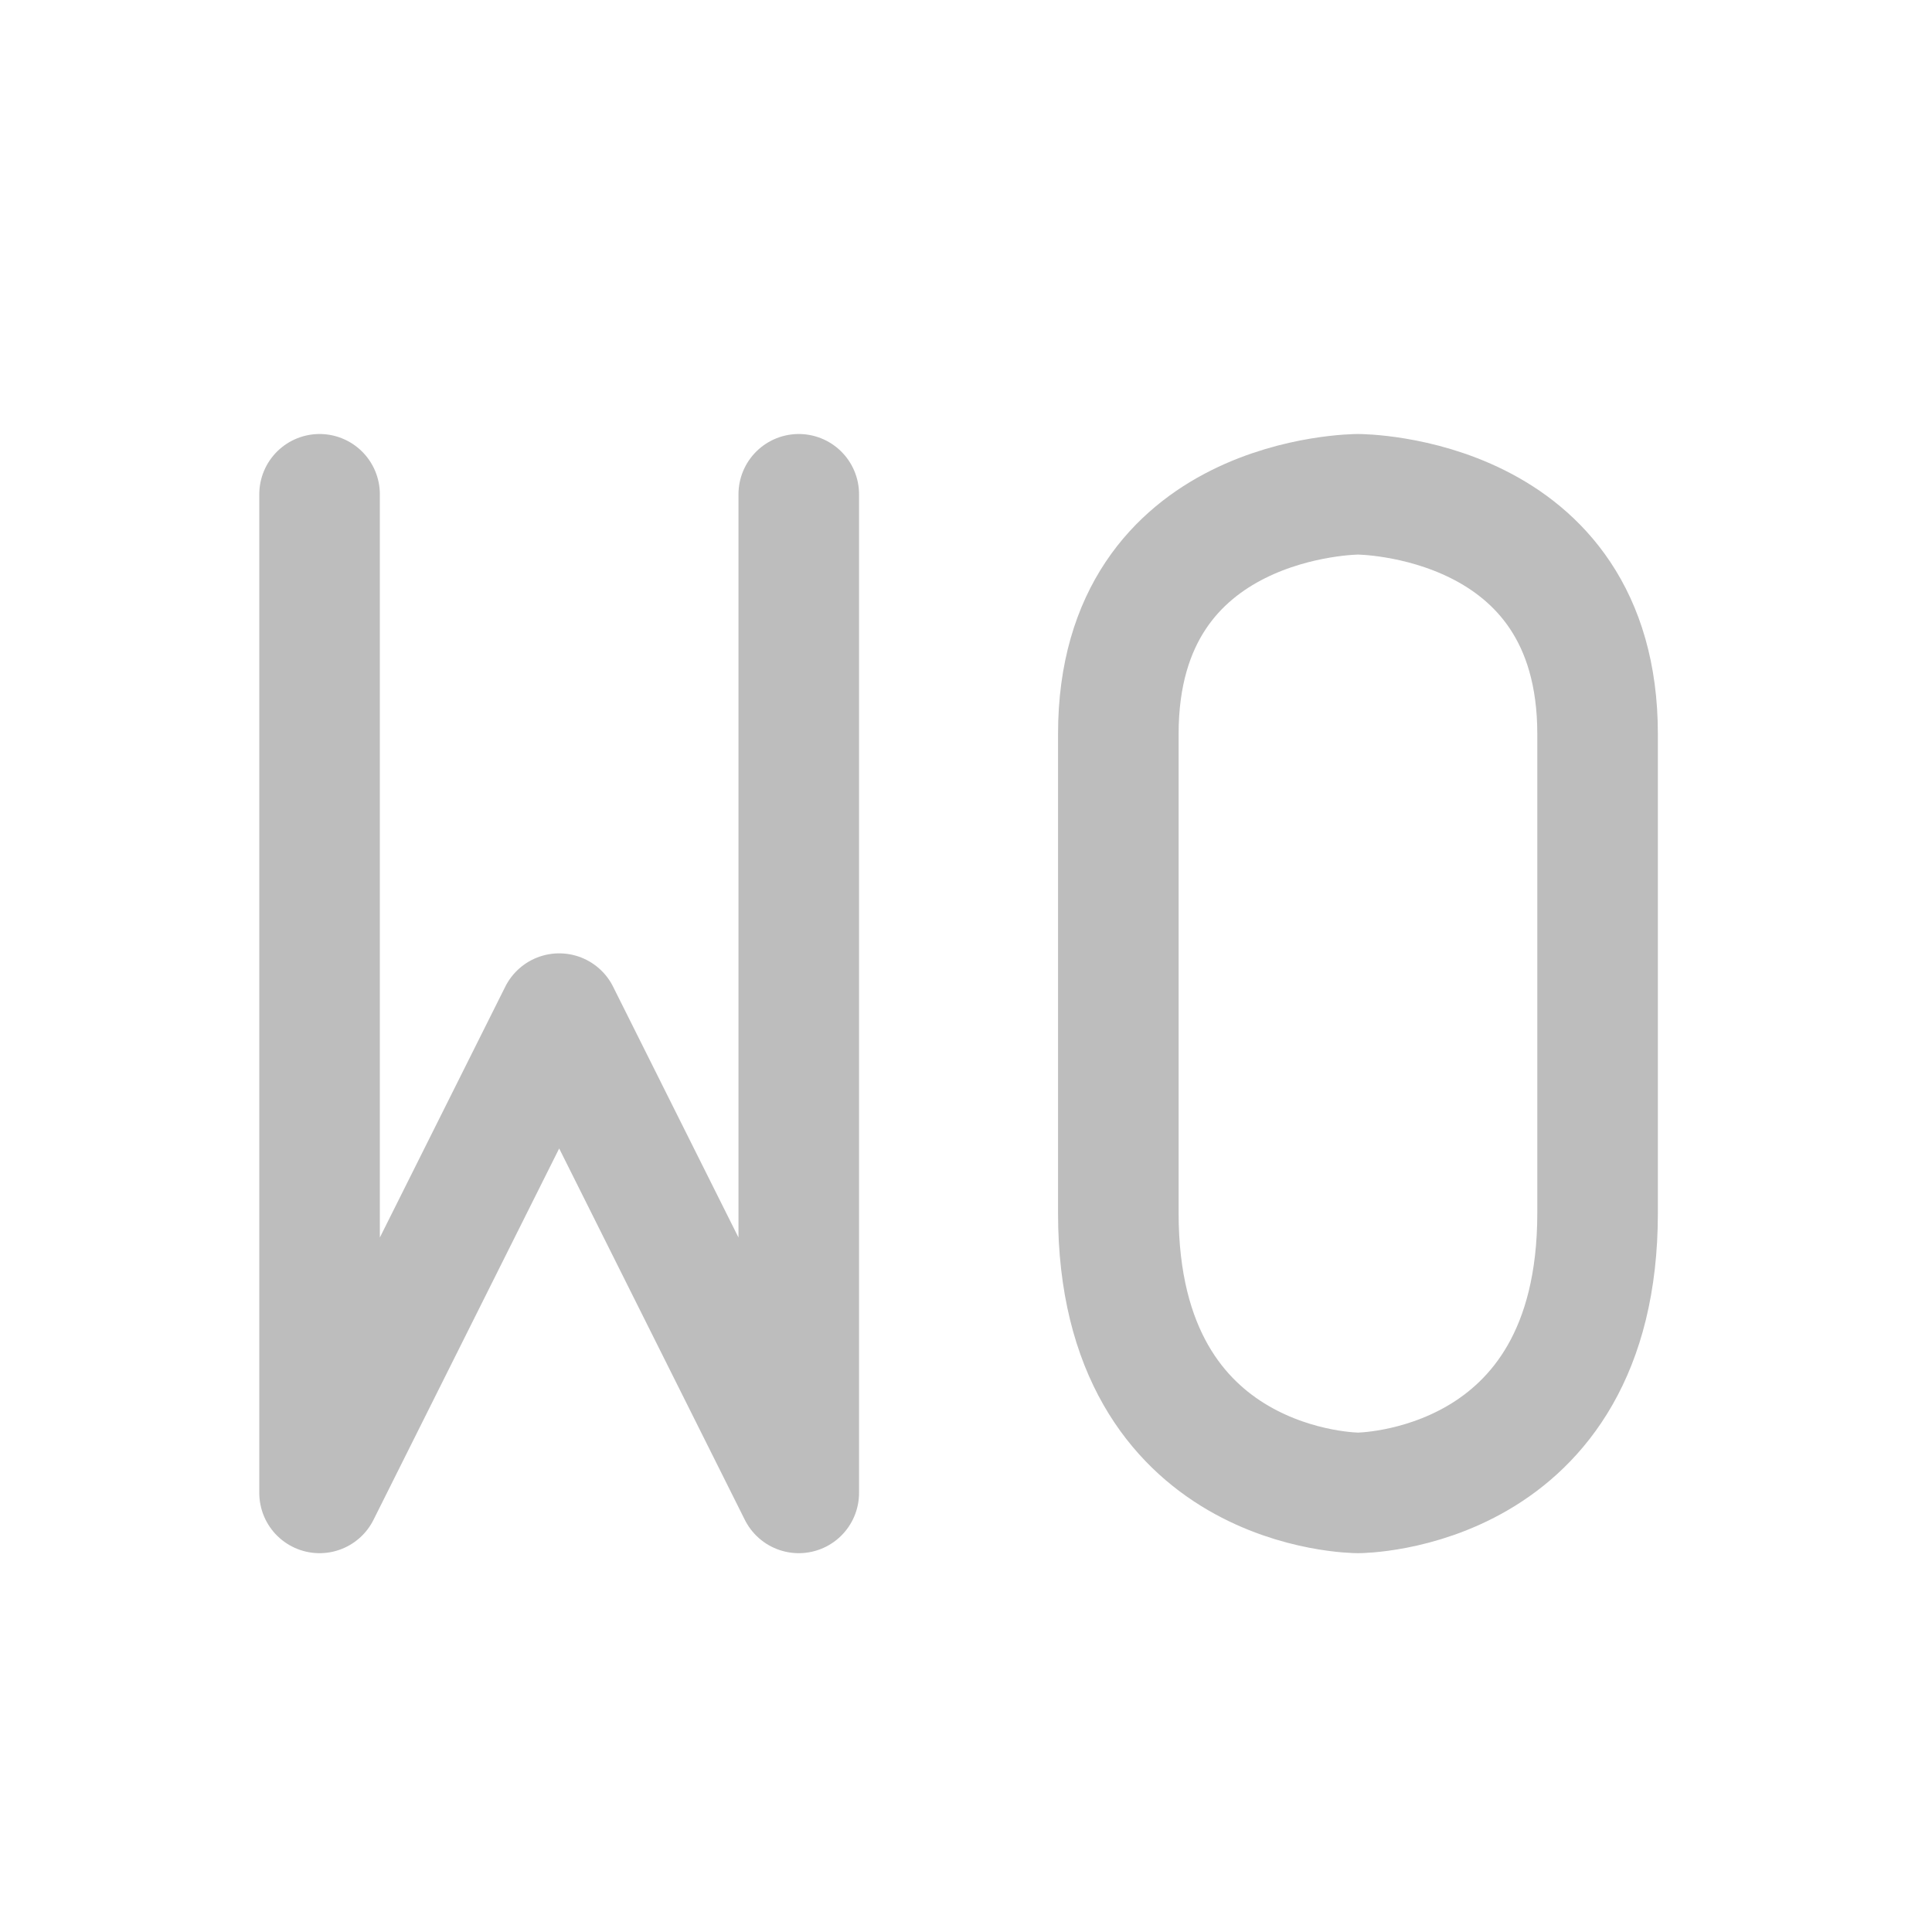 <svg xmlns="http://www.w3.org/2000/svg" width="32pt" height="32pt" viewBox="0 0 32 32"><g fill="none" stroke-width="31.95" stroke-linecap="round" stroke-linejoin="round" stroke="#bdbdbd"><path d="M9.262 16.79l3.968 7.937m-3.968-7.938l-3.969 7.938M13.23 24.727V8.187M5.293 24.727V8.187M18.523 20.094v-7.938c0-3.969 3.97-3.969 3.97-3.969s3.968 0 3.968 3.97v7.937c0 4.633-3.969 4.633-3.969 4.633s-3.969 0-3.969-4.633zm0 0" stroke-width="1.997"/></g></svg>